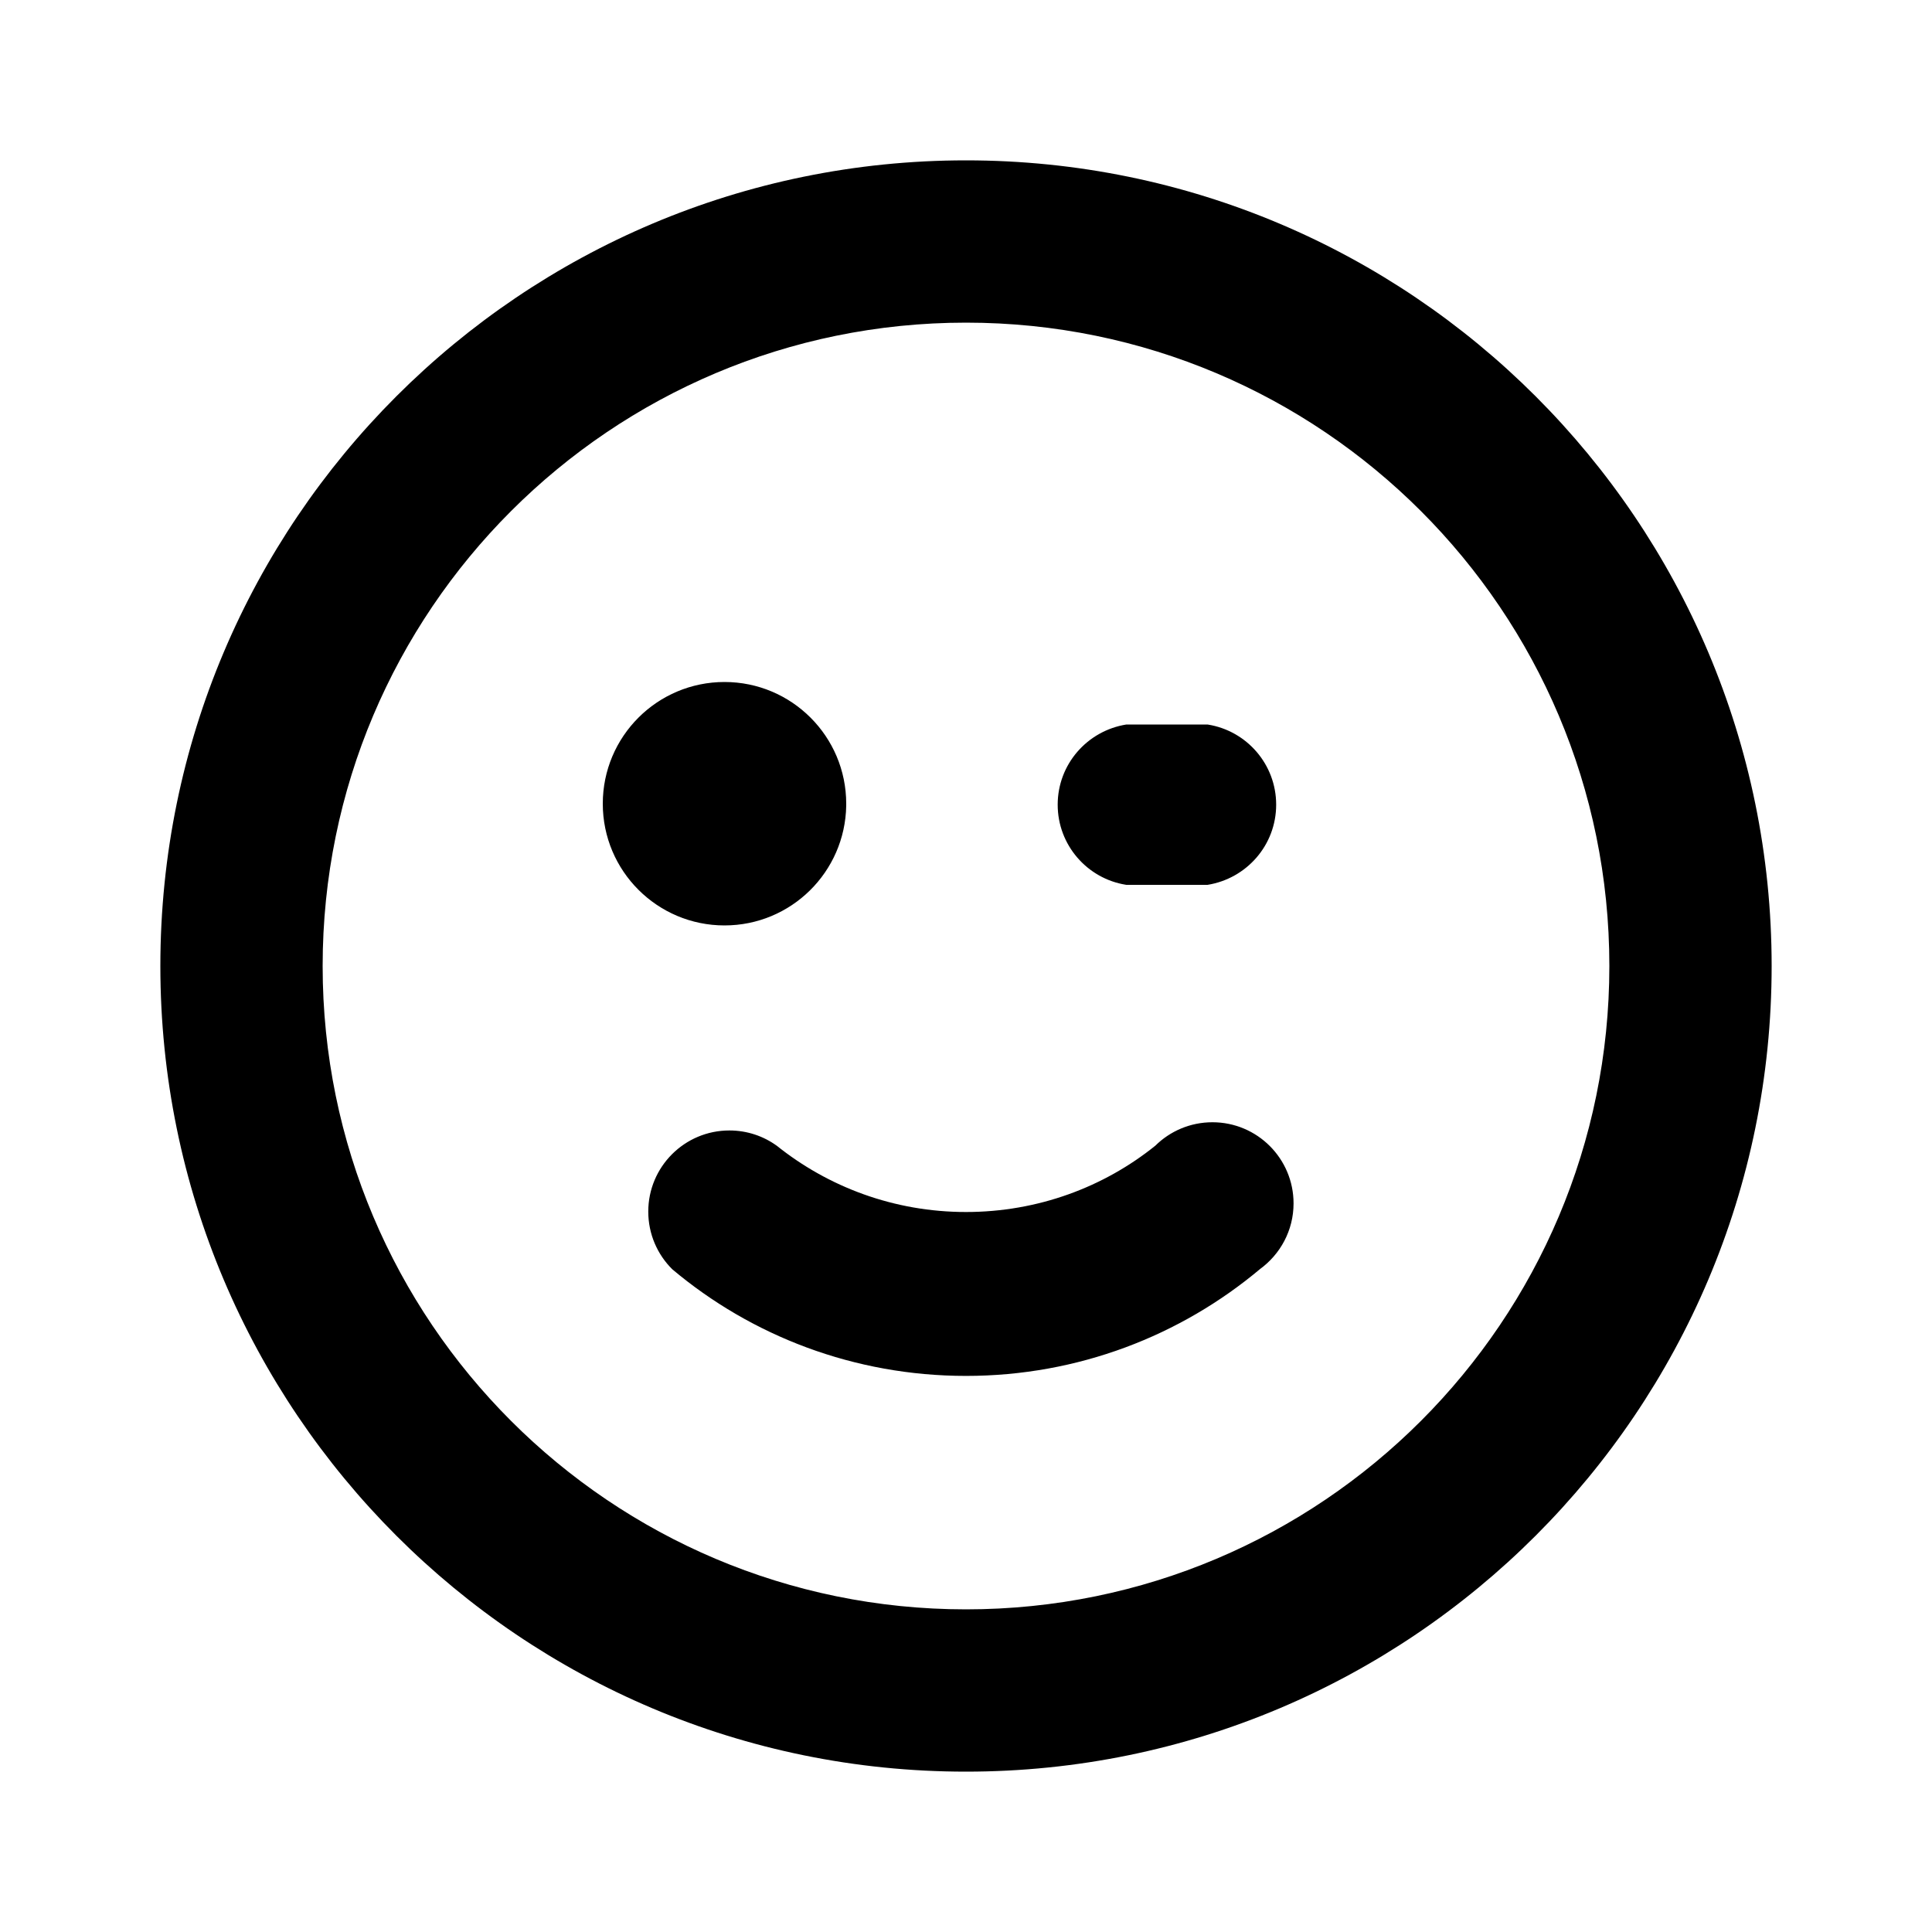 <svg xmlns="http://www.w3.org/2000/svg" width="24" height="24" viewBox="0 0 24 24">
    <path d="M14.352 14.232c-0.638 0.514-1.459 0.824-2.352 0.824s-1.714-0.311-2.359-0.83l0.007 0.006c-0.163-0.118-0.367-0.189-0.587-0.189-0.557 0-1.008 0.451-1.008 1.008 0 0.28 0.114 0.534 0.299 0.717l0 0c0.98 0.824 2.256 1.324 3.648 1.324s2.668-0.5 3.657-1.331l-0.009 0.007c0.256-0.185 0.421-0.483 0.421-0.819 0-0.557-0.451-1.008-1.008-1.008-0.276 0-0.527 0.111-0.709 0.291l0-0zM10.512 10.008c0-0.007 0-0.016 0-0.024 0-0.835-0.677-1.512-1.512-1.512s-1.512 0.677-1.512 1.512c0 0.835 0.677 1.512 1.512 1.512v0c0 0 0 0 0 0 0.827 0 1.498-0.663 1.512-1.487l0-0.001zM15 9h-1.008c-0.486 0.078-0.853 0.494-0.853 0.996s0.367 0.918 0.847 0.995l0.006 0.001h1.008c0.486-0.078 0.853-0.494 0.853-0.996s-0.367-0.918-0.847-0.995l-0.006-0.001zM12 1.992c-5.527 0-10.008 4.481-10.008 10.008s4.481 10.008 10.008 10.008c5.527 0 10.008-4.481 10.008-10.008v0c0-5.527-4.481-10.008-10.008-10.008v0zM12 19.992c-4.414 0-7.992-3.578-7.992-7.992s3.578-7.992 7.992-7.992c4.414 0 7.992 3.578 7.992 7.992v0c0 4.414-3.578 7.992-7.992 7.992v0z"></path>
</svg>
